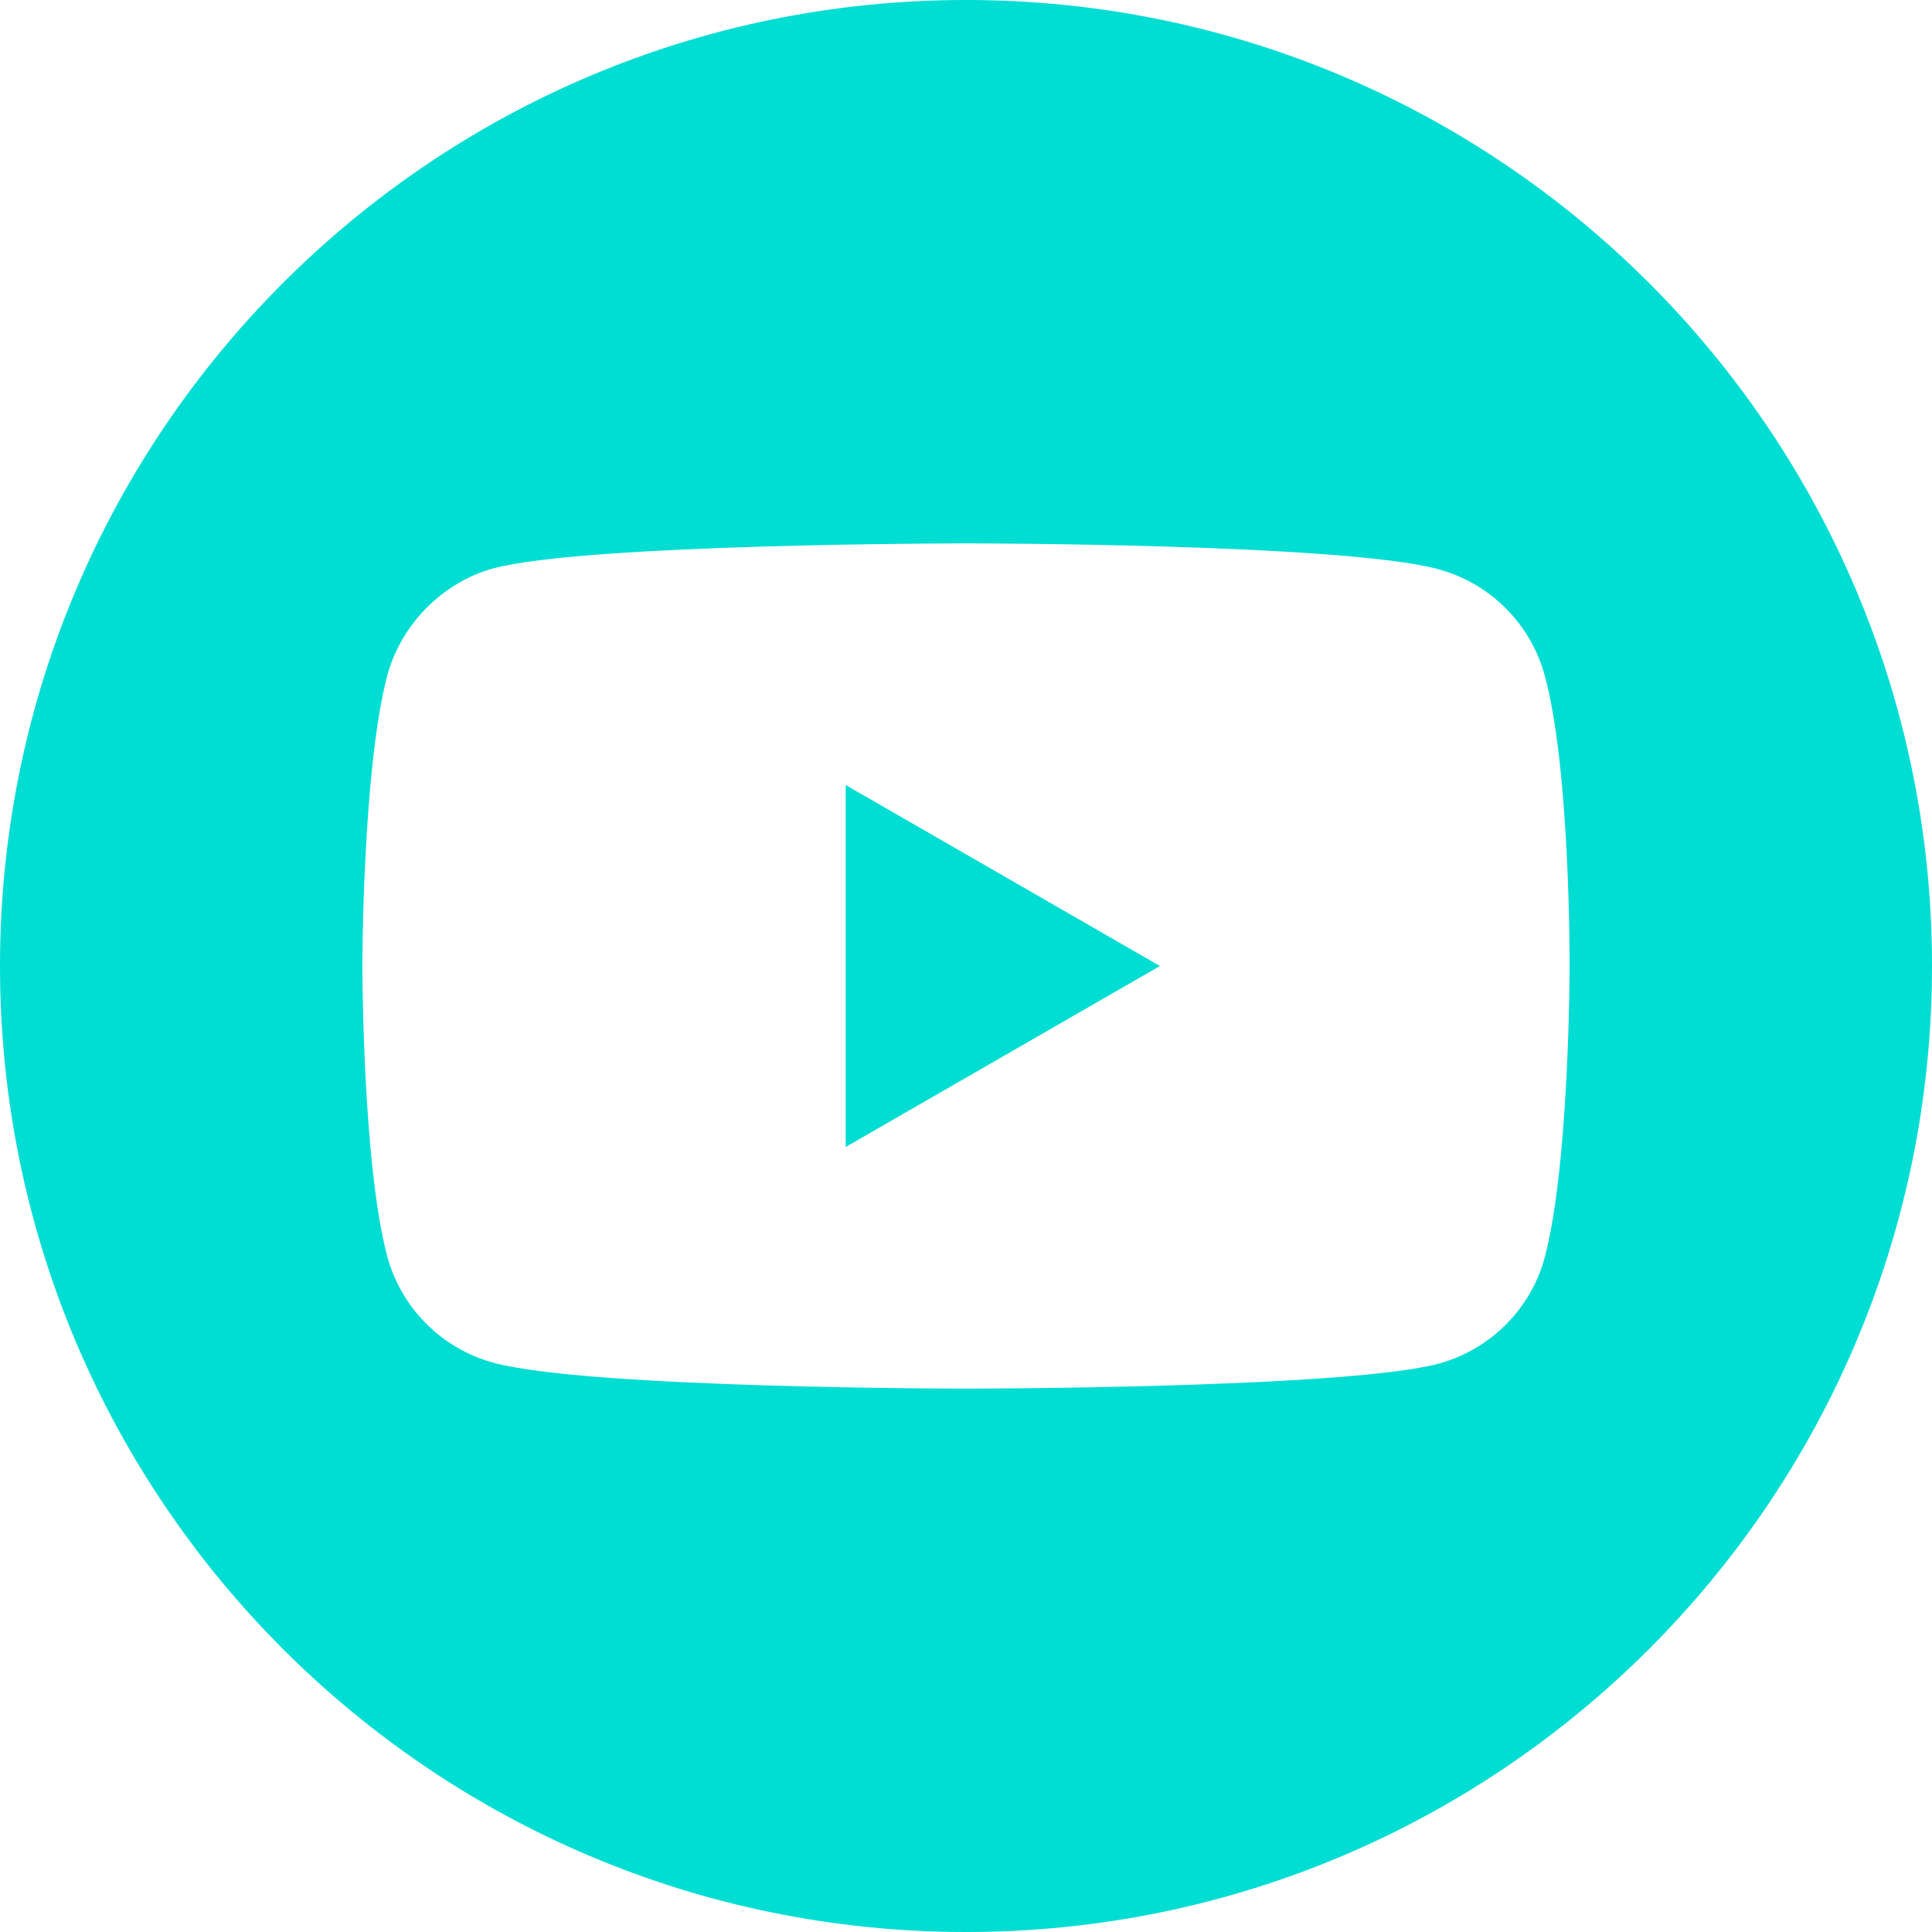 <?xml version="1.0" encoding="UTF-8"?>
<svg width="48px" height="48px" viewBox="0 0 48 48" version="1.1" xmlns="http://www.w3.org/2000/svg" xmlns:xlink="http://www.w3.org/1999/xlink">
    <!-- Generator: Sketch 55.2 (78181) - https://sketchapp.com -->
    <title>youtube-circle</title>
    <desc>Created with Sketch.</desc>
    <g id="home_site" stroke="none" stroke-width="1" fill="none" fill-rule="evenodd">
        <g id="preview-02" transform="translate(-1520, -4322)" fill="#00DDD2" fill-rule="nonzero">
            <g id="youtube-circle" transform="translate(1520, 4322)">
                <g id="youtube">
                    <polygon id="Path" points="21.011 28.496 28.818 24 21.011 19.504"></polygon>
                    <path d="M24,0 C10.747,0 0,10.747 0,24 C0,37.253 10.747,48 24,48 C37.253,48 48,37.253 48,24 C48,10.747 37.253,0 24,0 Z M38.996,24.025 C38.996,24.025 38.996,28.892 38.379,31.239 C38.033,32.524 37.02,33.536 35.735,33.882 C33.388,34.5 24,34.5 24,34.5 C24,34.5 14.636,34.5 12.265,33.858 C10.98,33.512 9.967,32.499 9.621,31.214 C9.003,28.892 9.003,24 9.003,24 C9.003,24 9.003,19.133 9.621,16.786 C9.967,15.501 11.005,14.464 12.265,14.118 C14.612,13.5 24,13.5 24,13.5 C24,13.5 33.388,13.5 35.735,14.142 C37.02,14.488 38.033,15.501 38.379,16.786 C39.021,19.133 38.996,24.025 38.996,24.025 L38.996,24.025 Z" id="Shape"></path>
                </g>
            </g>
        </g>
    </g>
</svg>